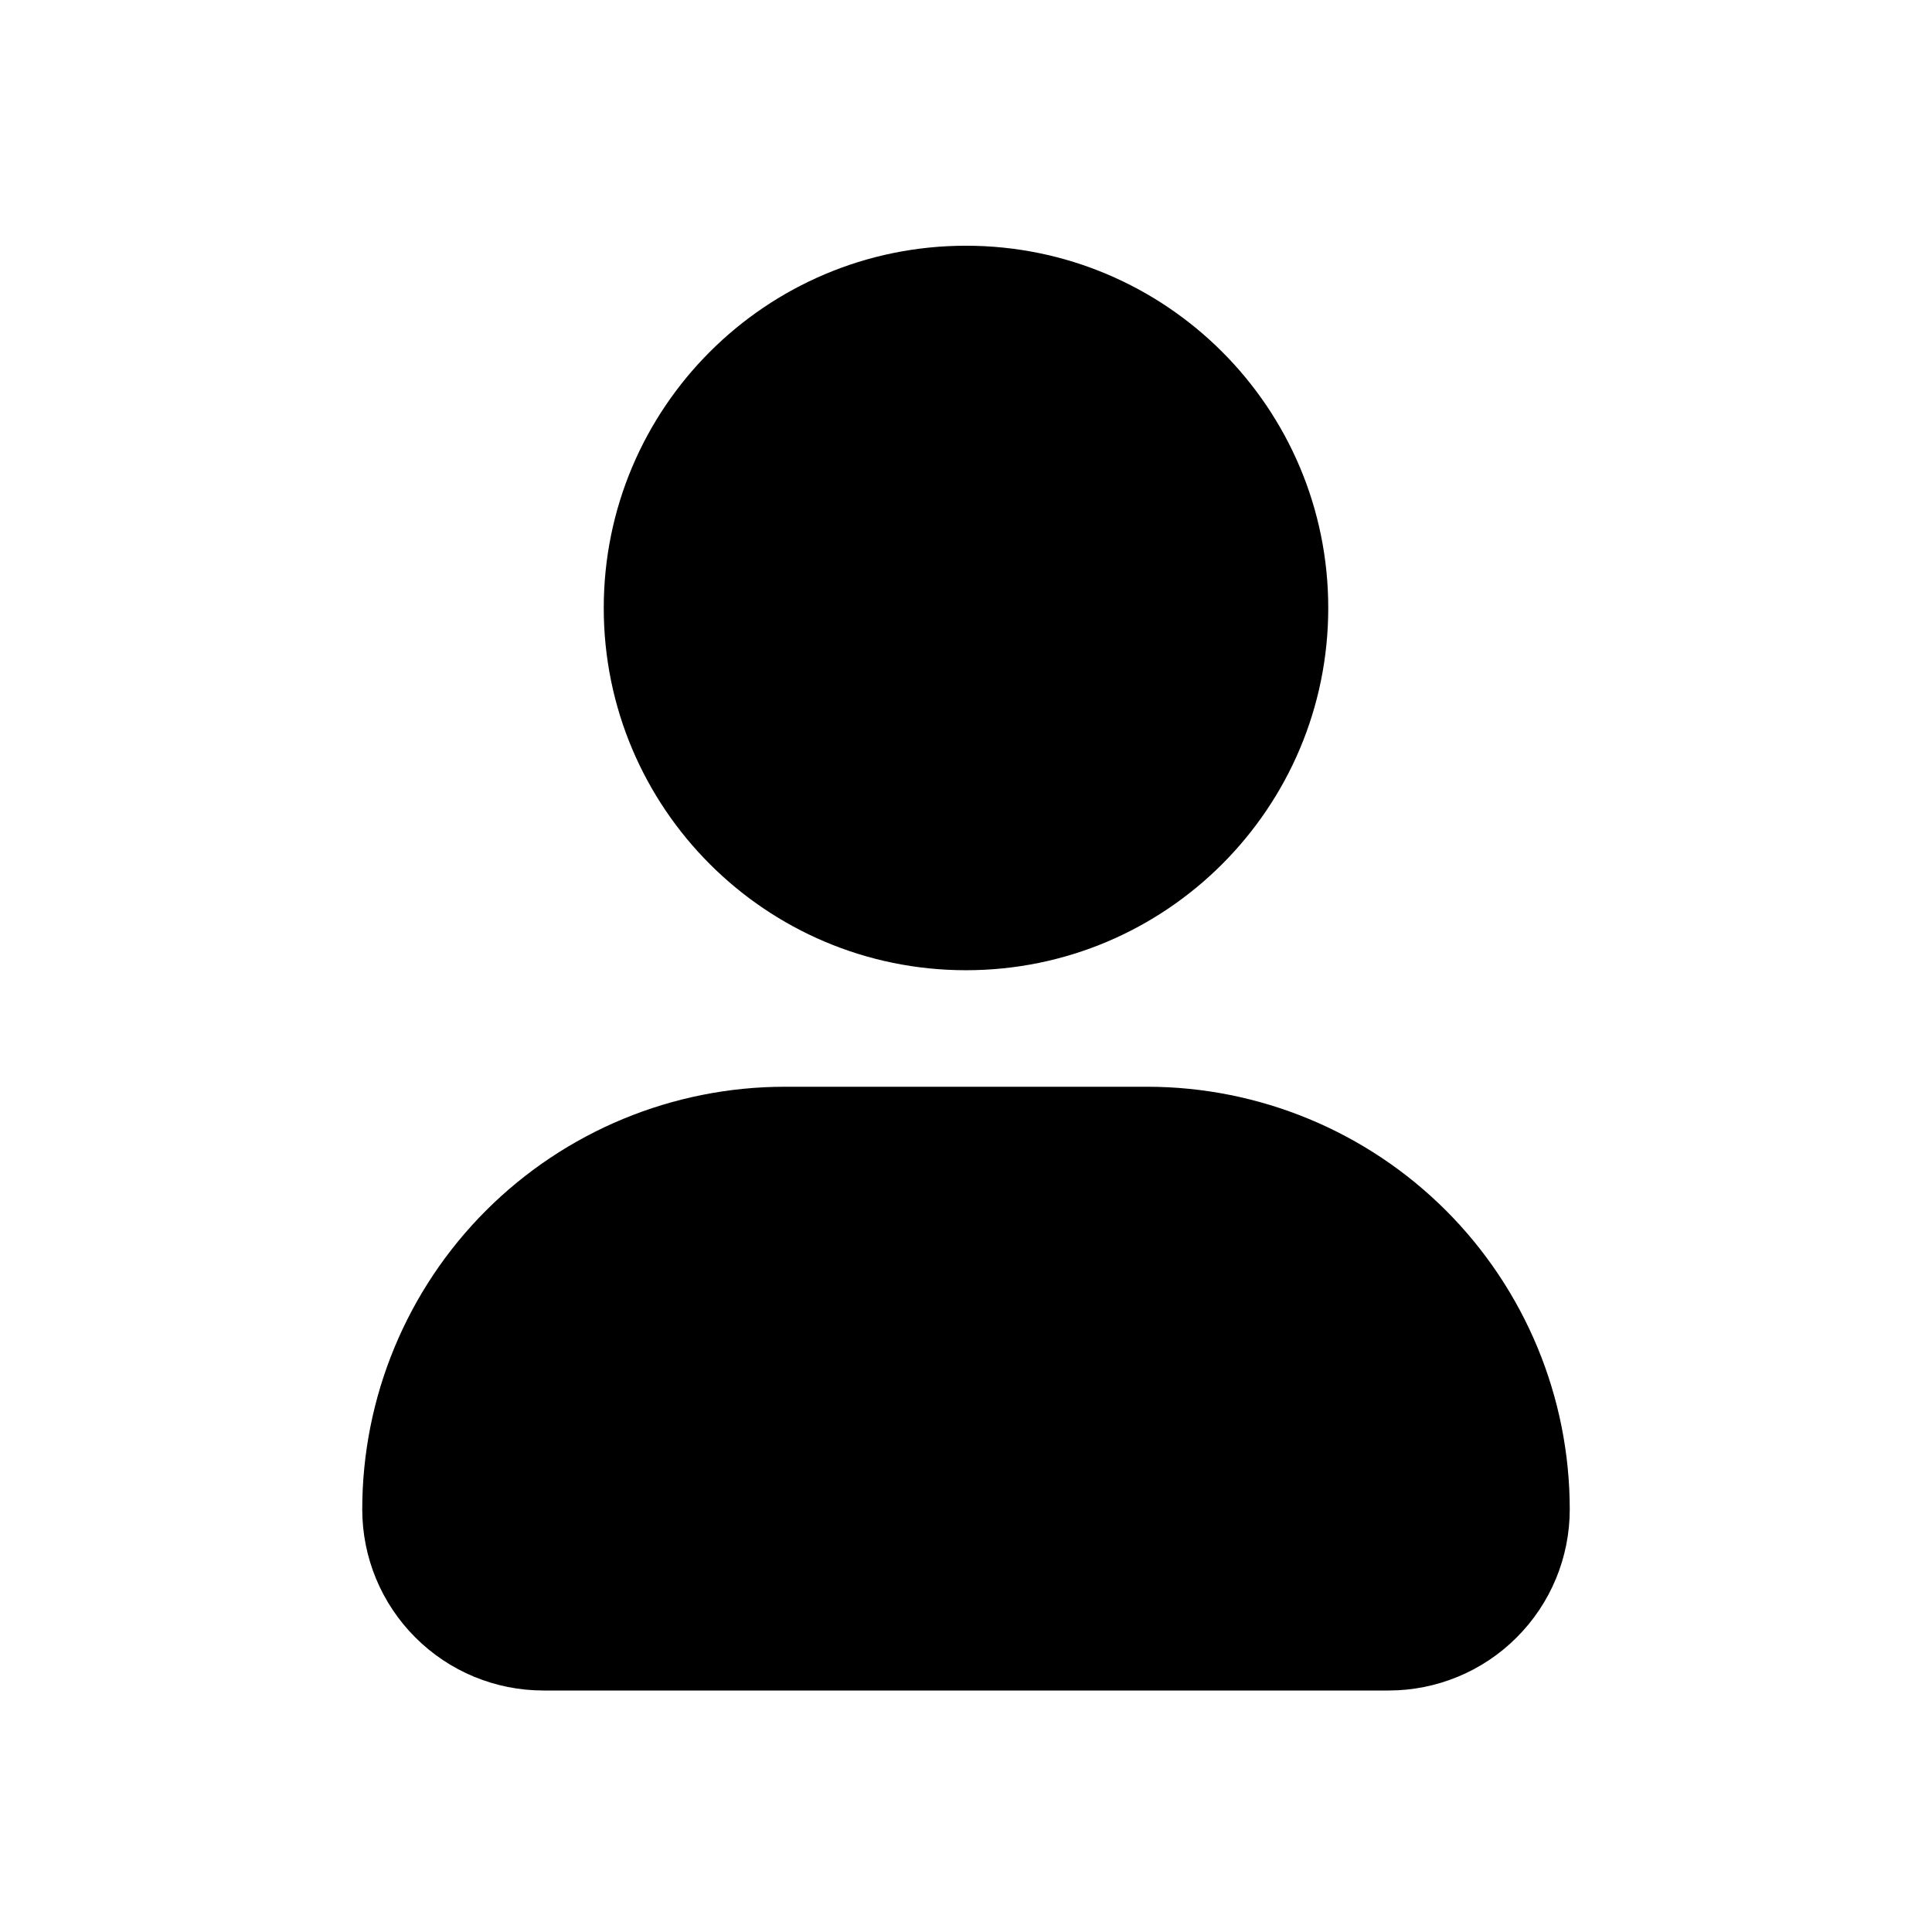 <svg width="32" height="32" viewBox="0 0 32 32" fill="none" xmlns="http://www.w3.org/2000/svg">
<path d="M16 16.07C19.314 16.07 22 13.384 22 10.07C22 6.756 19.314 4.07 16 4.07C12.686 4.07 10 6.756 10 10.07C10 13.384 12.686 16.07 16 16.07Z" fill="black"/>
<path d="M19 18H13C11.143 18 9.363 18.738 8.05 20.05C6.737 21.363 6 23.143 6 25C6 25.796 6.316 26.559 6.879 27.121C7.441 27.684 8.204 28 9 28H23C23.796 28 24.559 27.684 25.121 27.121C25.684 26.559 26 25.796 26 25C26 23.143 25.262 21.363 23.95 20.05C22.637 18.738 20.857 18 19 18Z" fill="black"/>
</svg>

